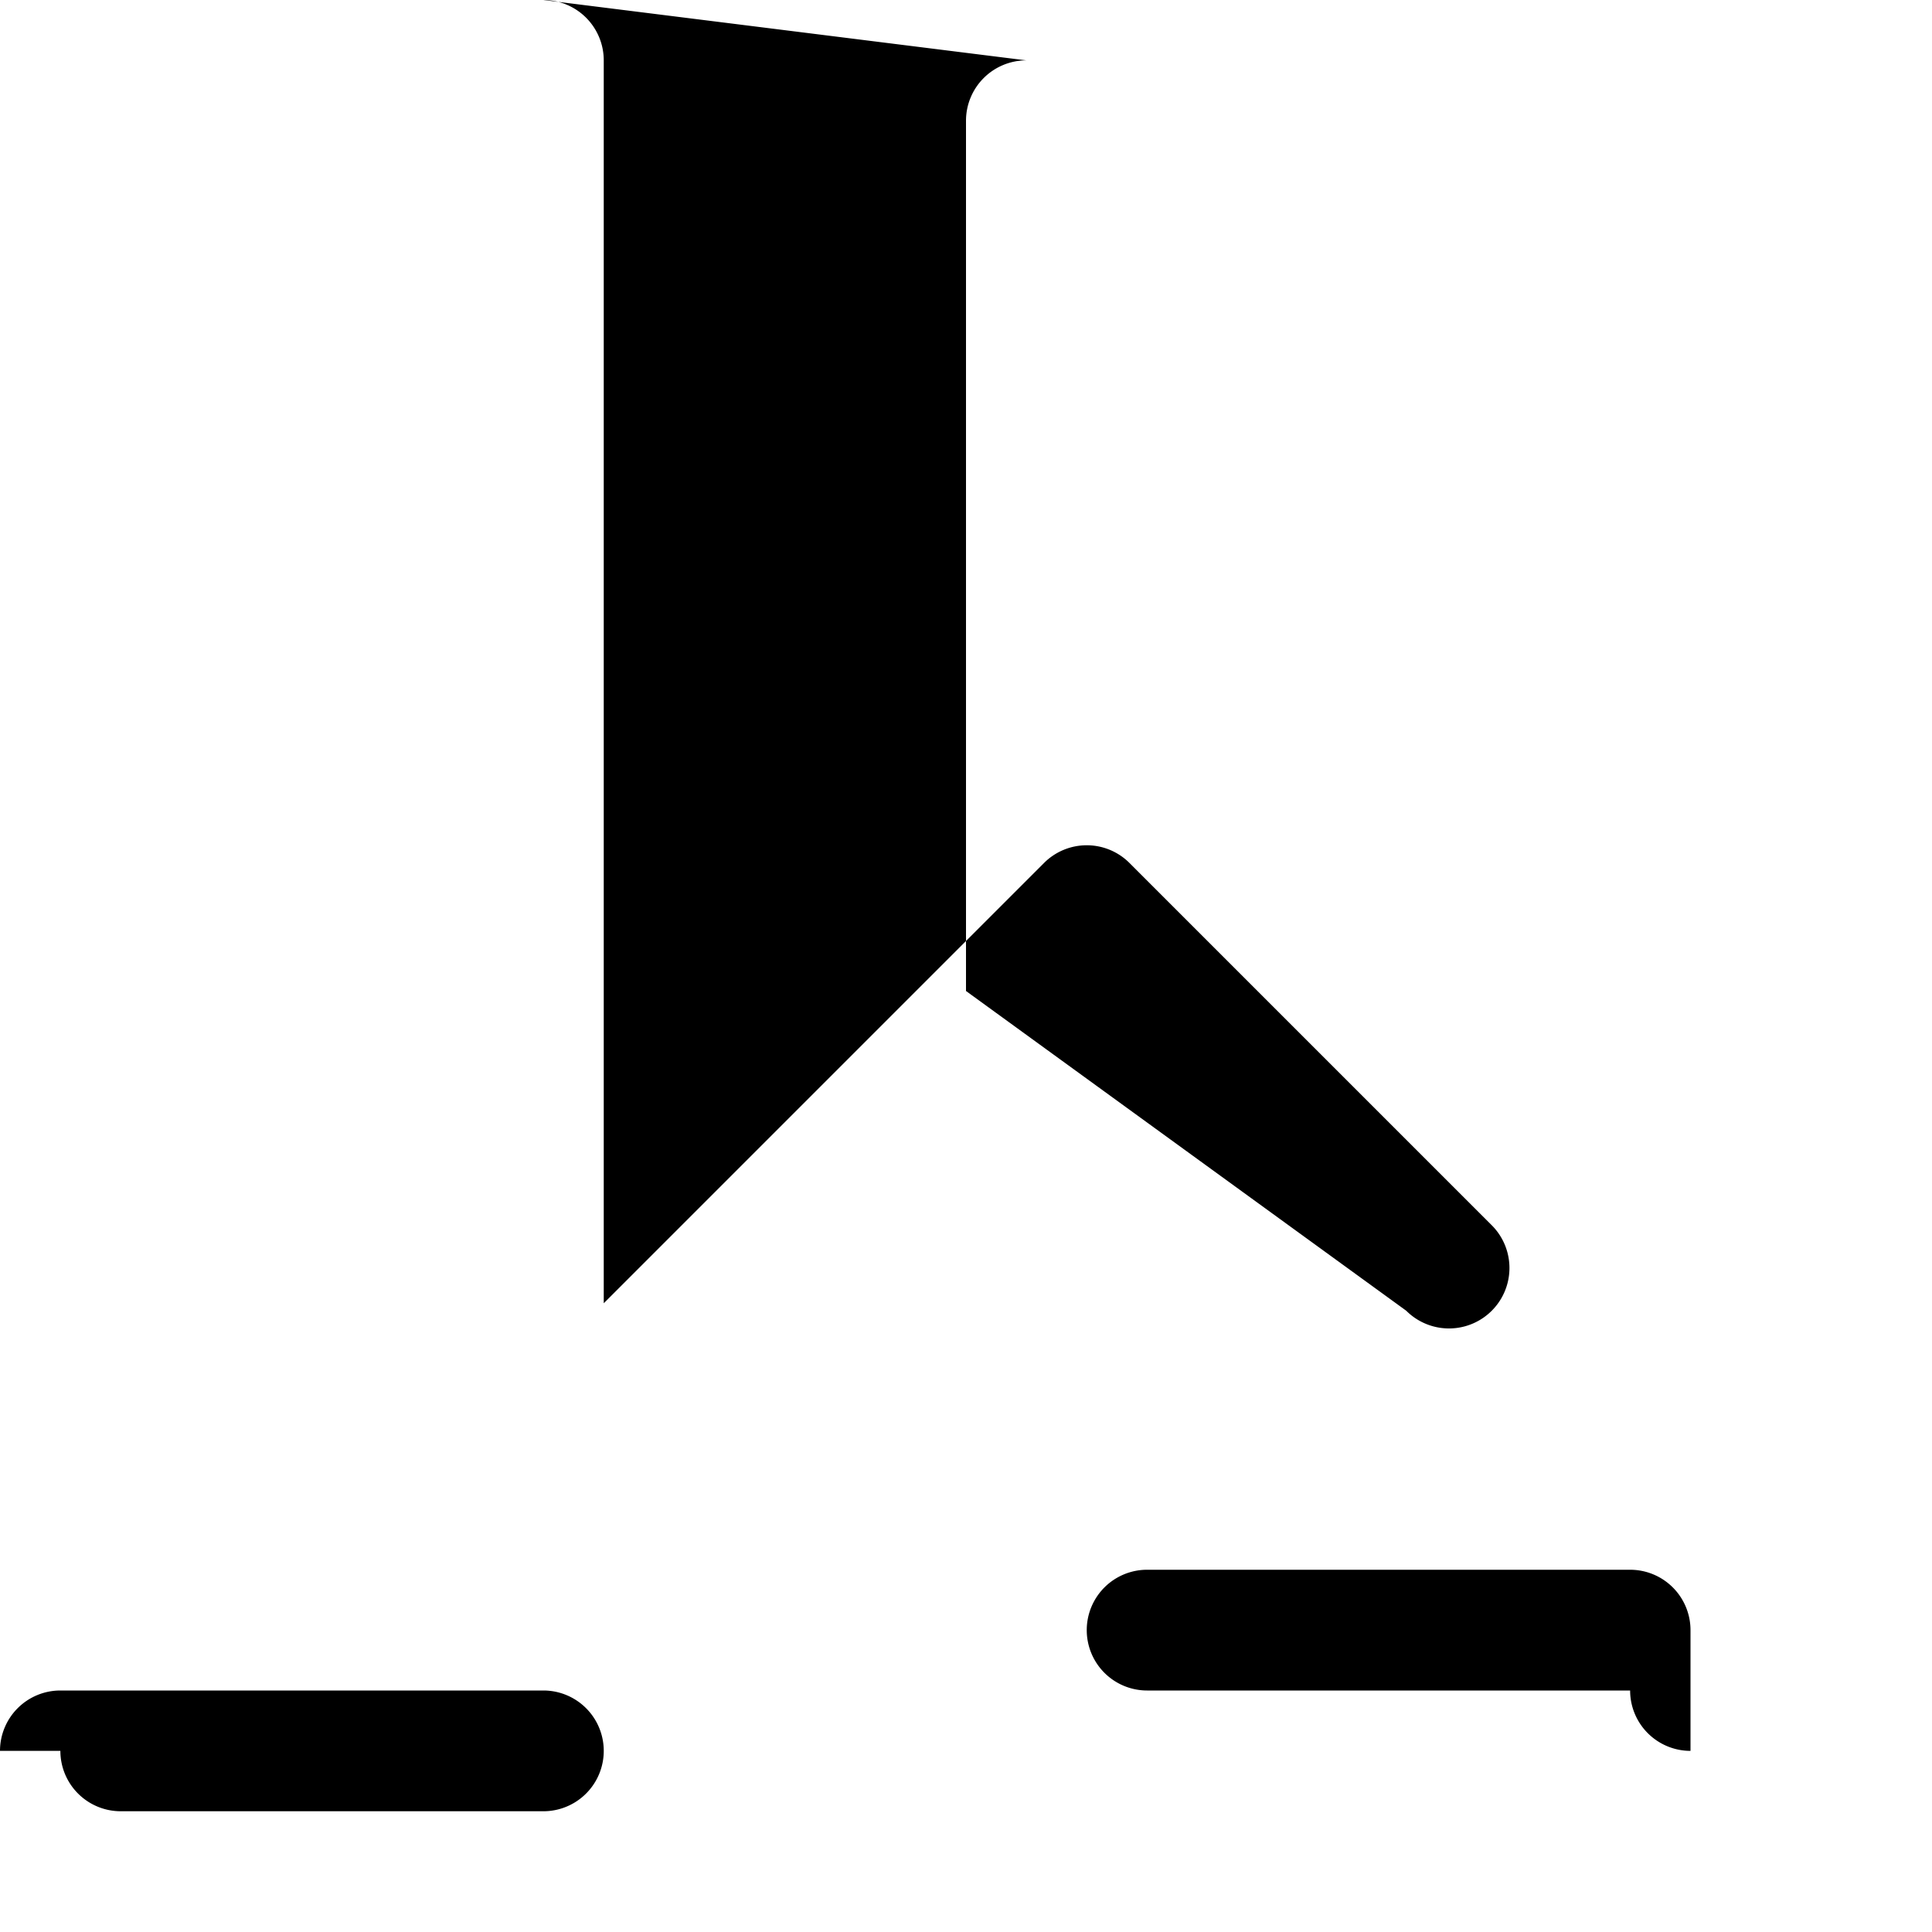 <svg xmlns="http://www.w3.org/2000/svg" width="32" height="32" fill="currentColor" class="bi bi-graph-up" viewBox="0 0 16 16">
    <path fill-rule="evenodd" d="M0 14.5a.5.5 0 0 1 .5-.5h4a.5.5 0 0 1 0 1H1a.5.5 0 0 1-.5-.5zM4.5 0a.5.5 0 0 1 .5.5v10.293l3.646-3.646a.5.5 0 0 1 .708 0l3 3a.5.5 0 0 1-.708.708L8 8.207V1a.5.5 0 0 1 .5-.5zM14 14.5a.5.5 0 0 1-.5-.5h-4a.5.5 0 0 1 0-1h4a.5.5 0 0 1 .5.5v1z"/>
</svg>
